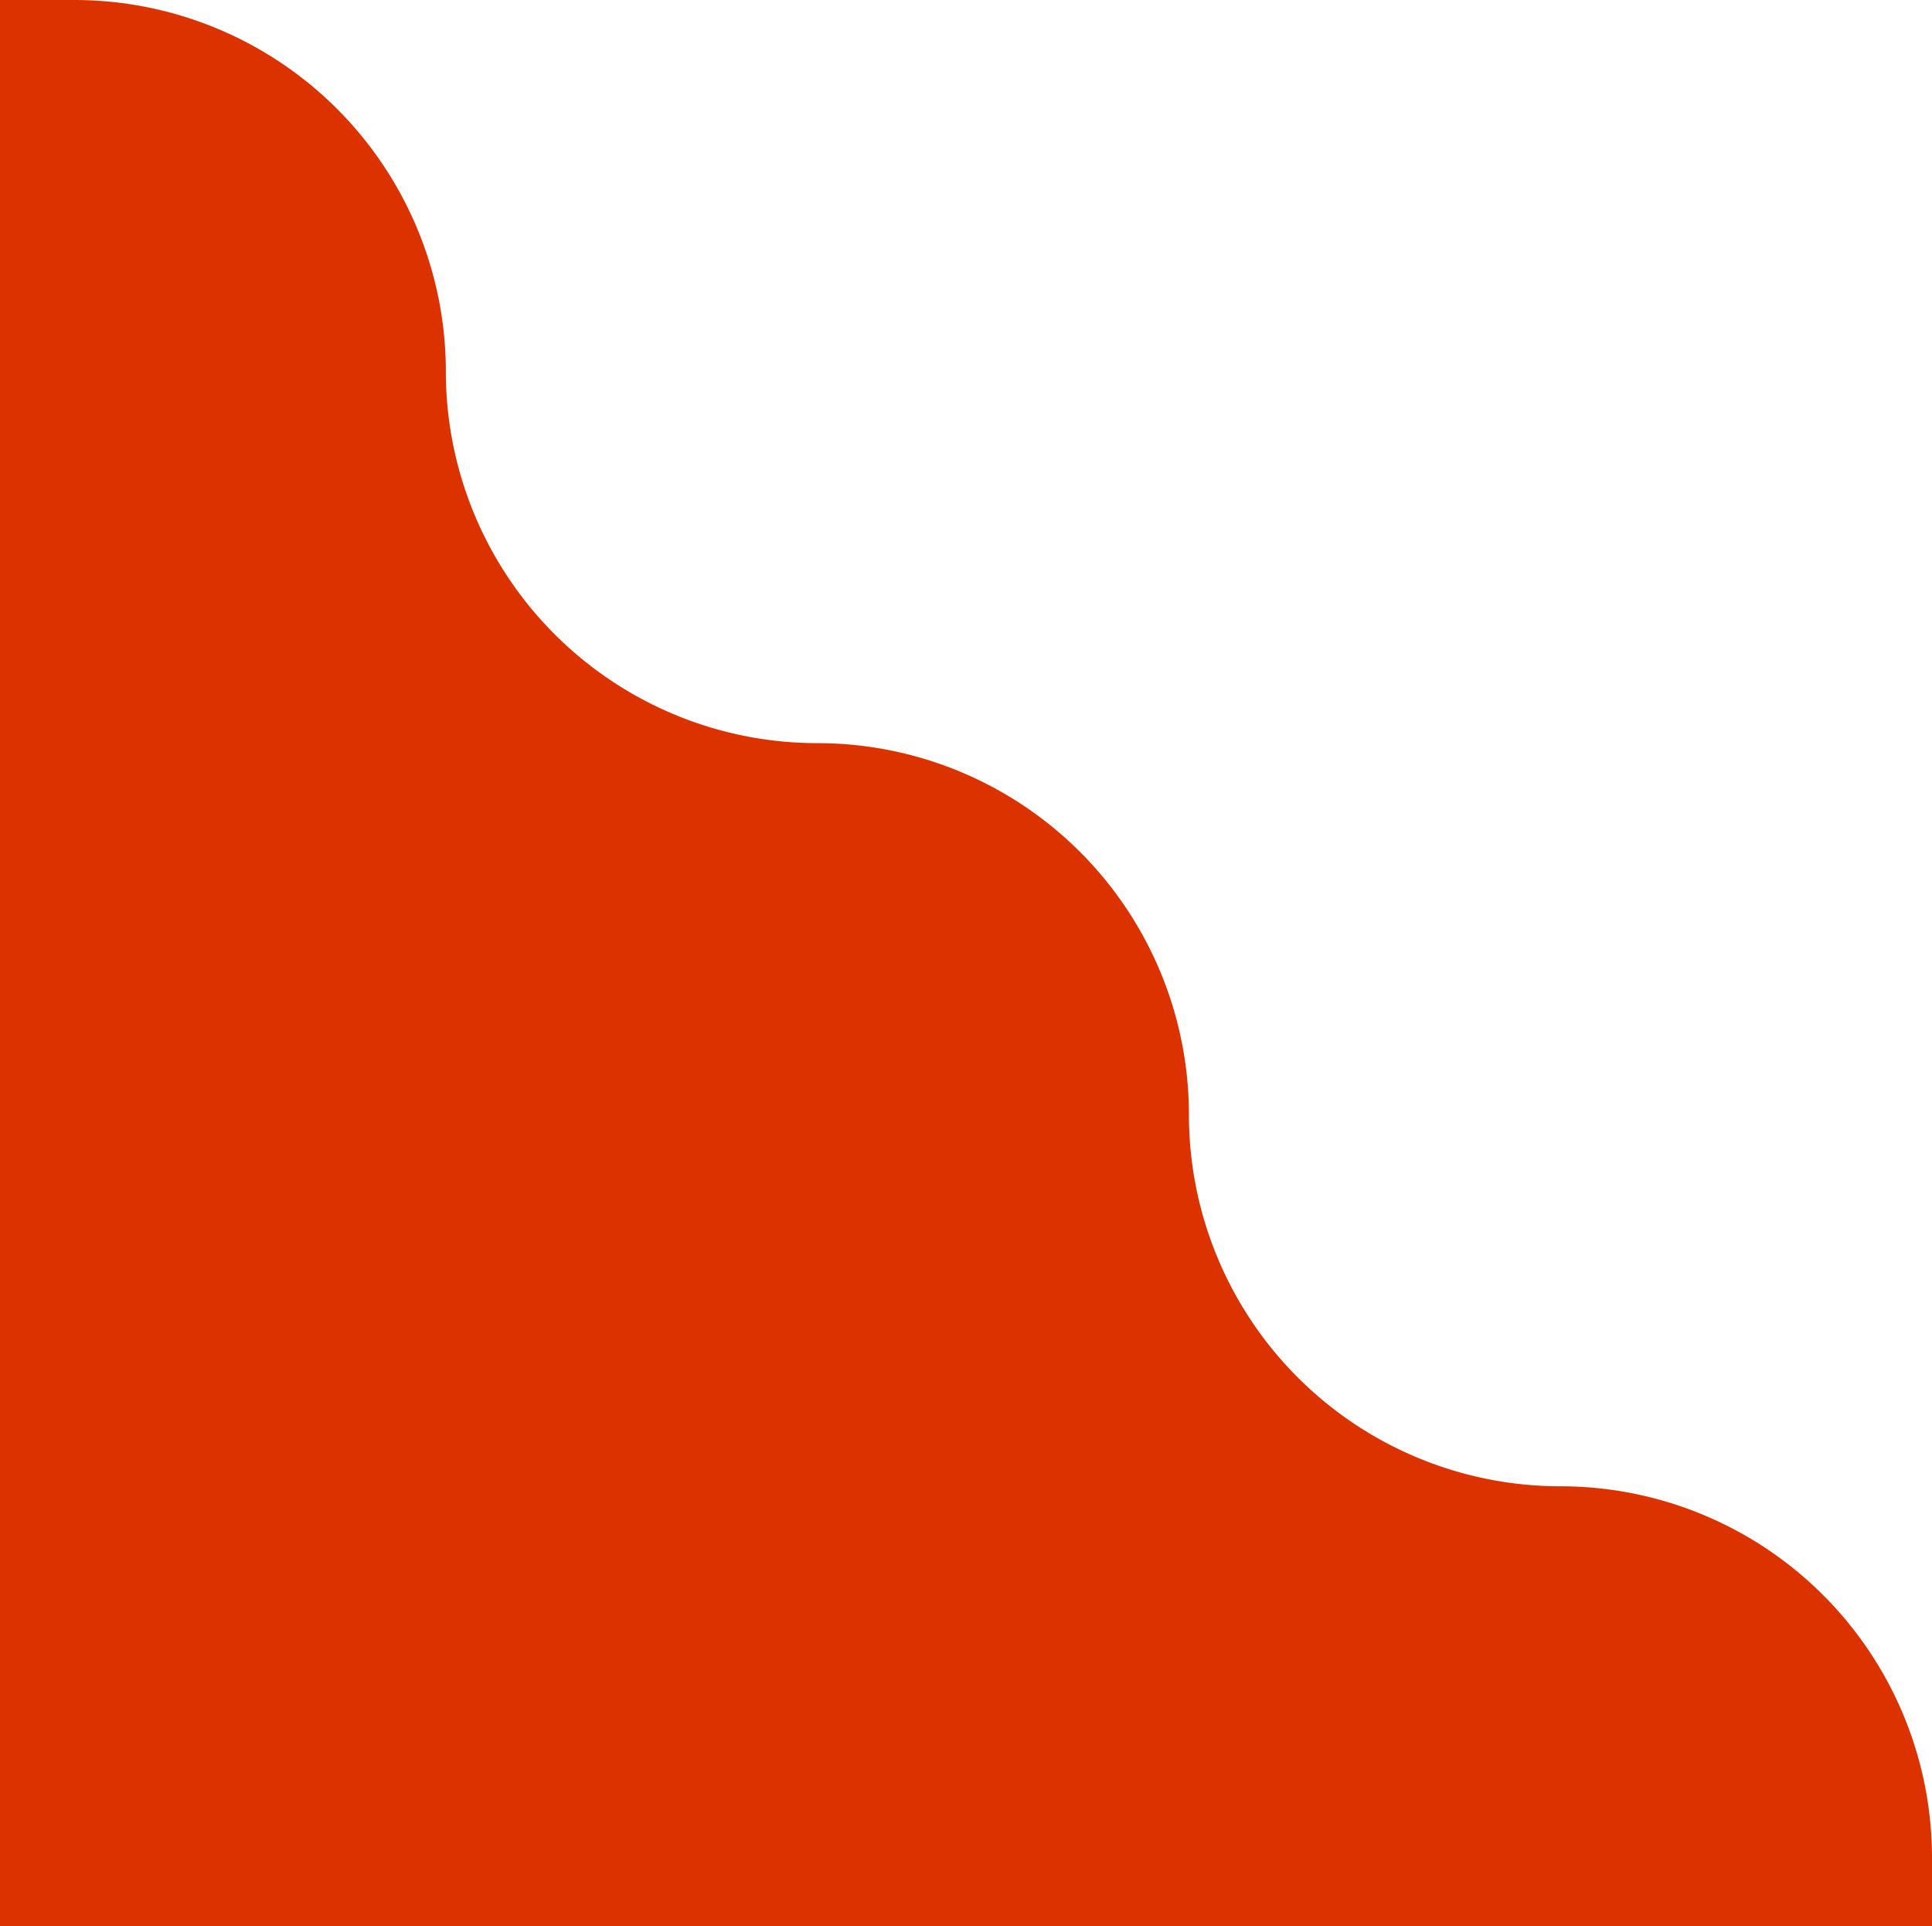 <svg xmlns="http://www.w3.org/2000/svg" viewBox="0 0 325 324">
  <defs>
    <style>
      .cls-1 {
        fill: #db3200;
      }
    </style>
  </defs>
  <path id="background" class="cls-1" d="M-325,0V324H0V312.5A62.507,62.507,0,0,0-62.5,250,62.507,62.507,0,0,1-125,187.5,62.507,62.507,0,0,0-187.5,125,62.507,62.507,0,0,1-250,62.5,62.507,62.507,0,0,0-312.5,0Z" transform="translate(325)"/>
</svg>
